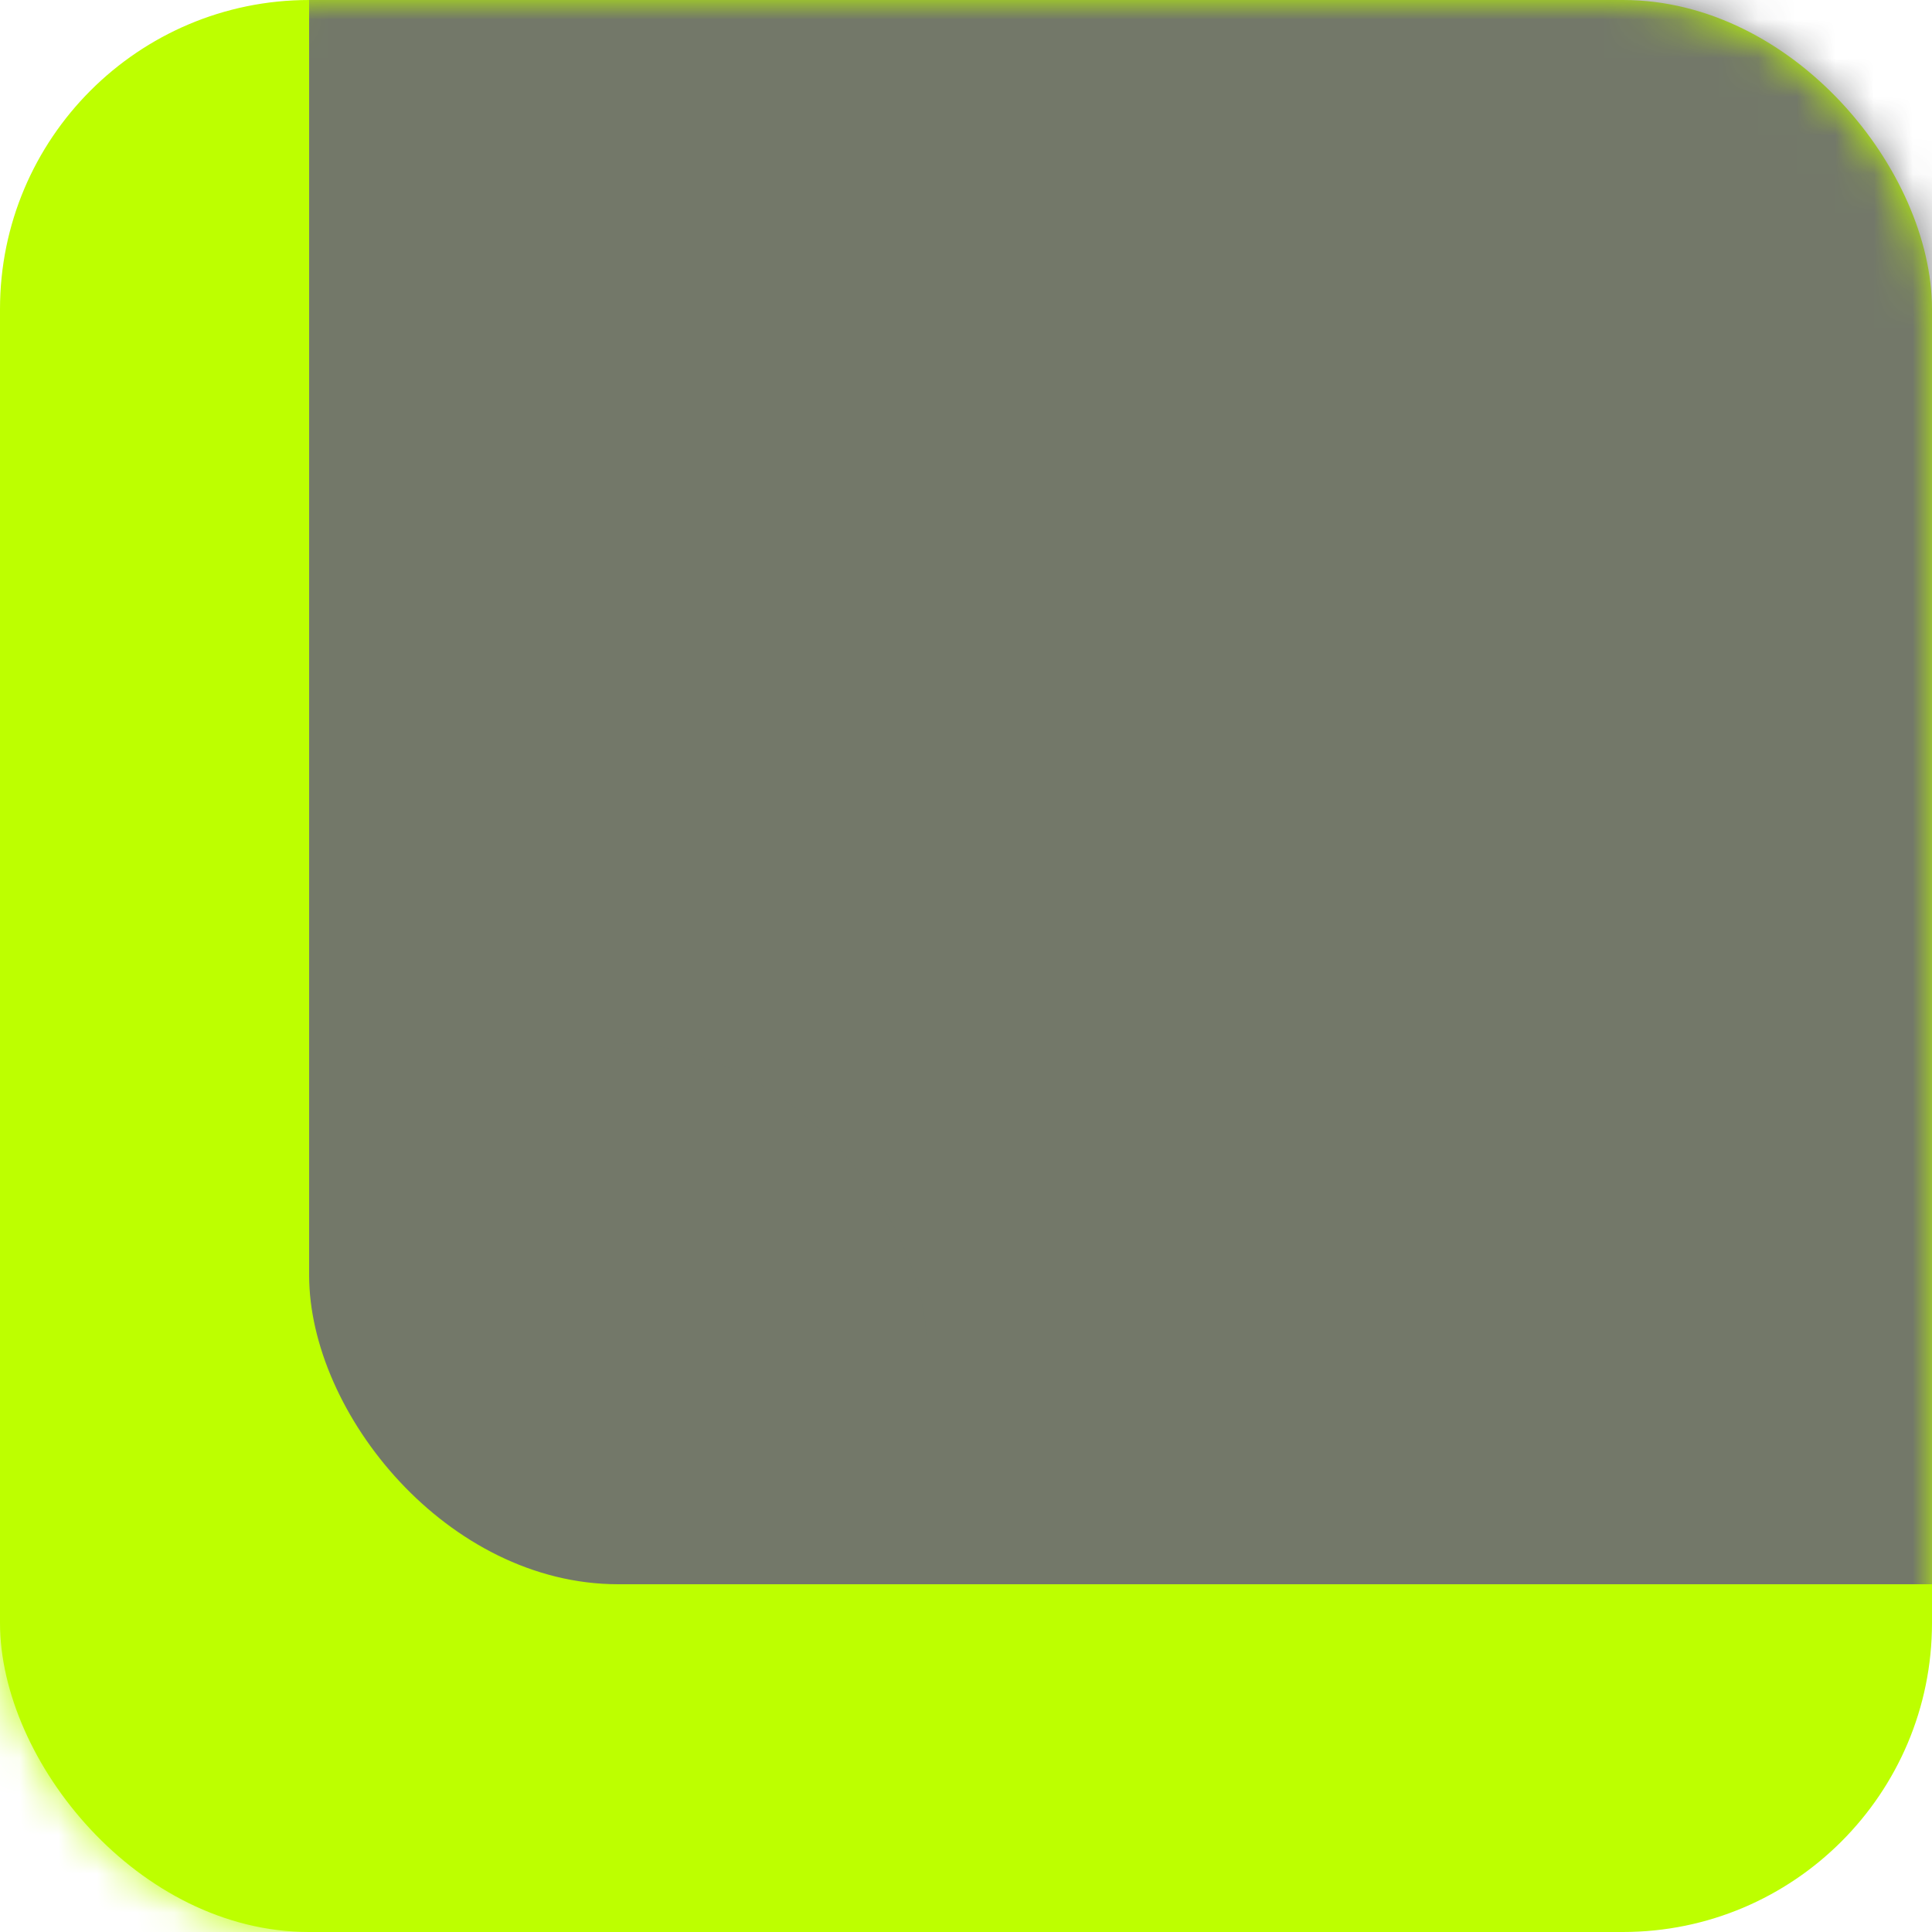 <svg width="50" height="50" viewBox="0 0 50 50" fill="none" xmlns="http://www.w3.org/2000/svg">
<rect width="50" height="50" rx="8" fill="#BDFF00"/>
<mask id="mask0_706_686" style="mask-type:alpha" maskUnits="userSpaceOnUse" x="0" y="0" width="50" height="50">
<rect width="50" height="50" rx="8" fill="#5C5E84"/>
</mask>
<g mask="url(#mask0_706_686)">
<rect x="-26" y="27" width="50" height="50" rx="8" fill="#BDFF00"/>
<rect x="8" y="-9" width="50" height="50" rx="8" fill="#6D6E71" fill-opacity="0.933"/>
</g>
</svg>
